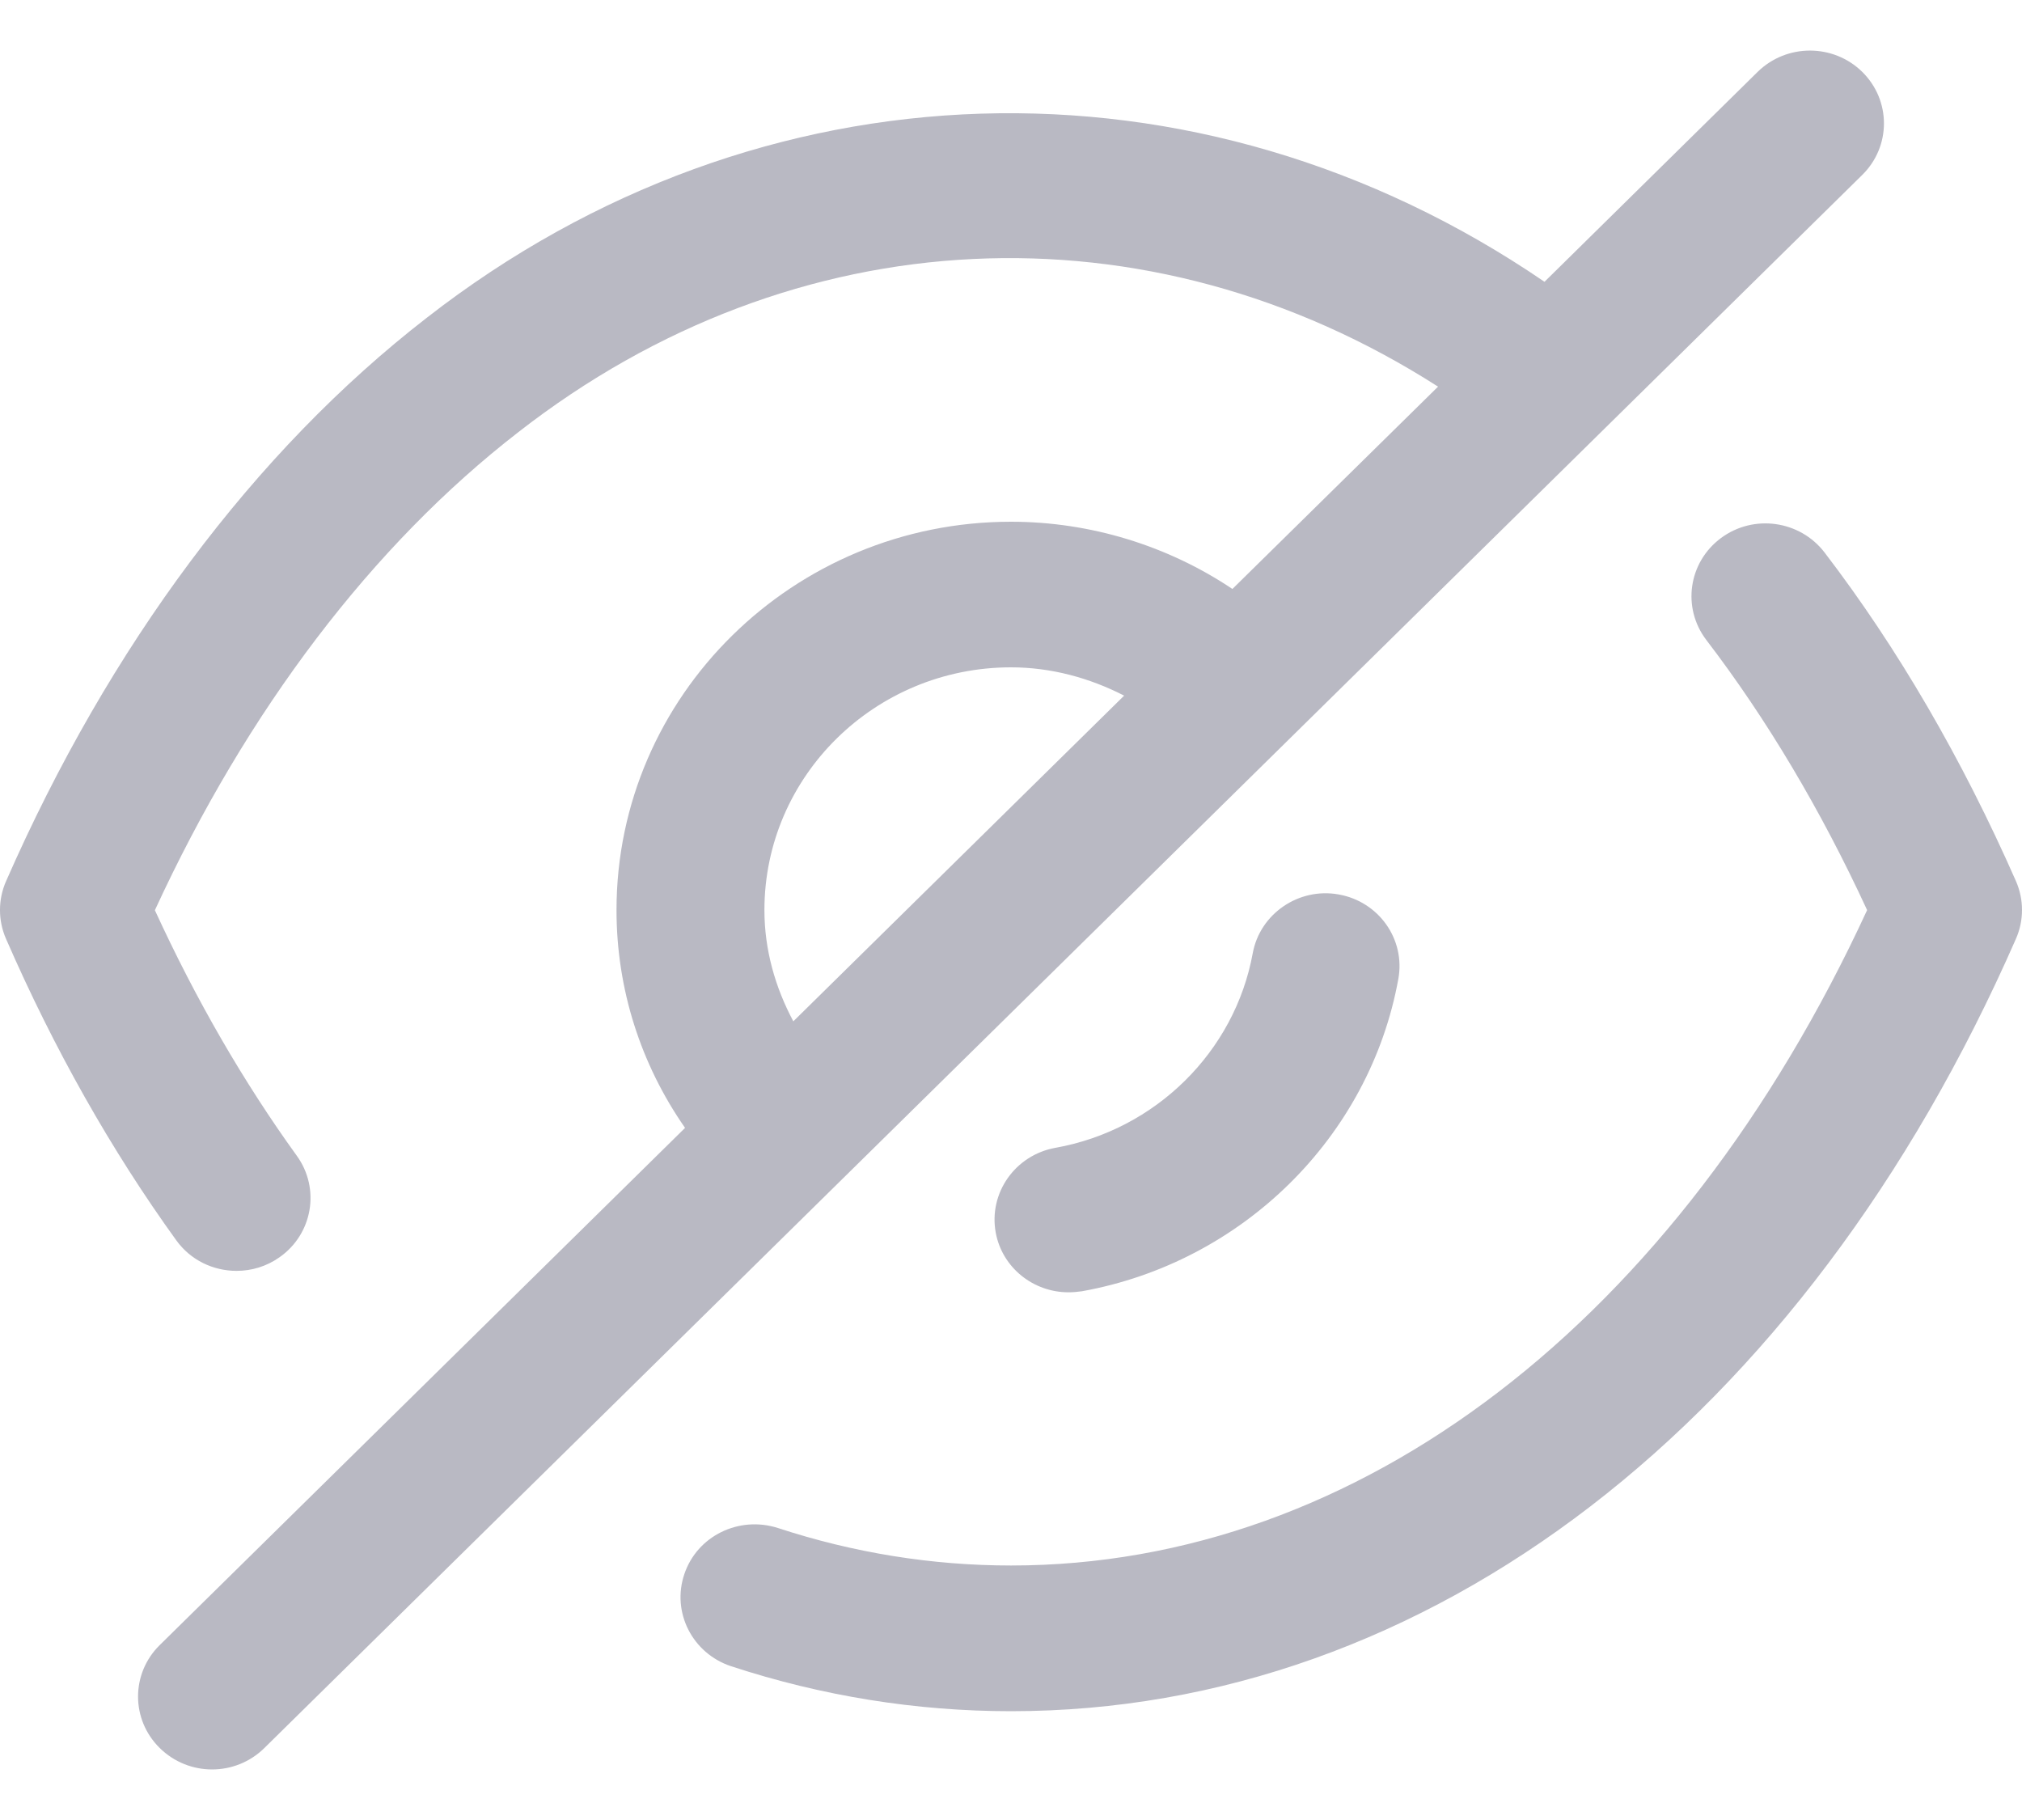 <svg width="20" height="18" viewBox="0 0 20 18" fill="none" xmlns="http://www.w3.org/2000/svg">
<g id="Hide">
<path id="Hide_2" fill-rule="evenodd" clip-rule="evenodd" d="M10 6.6C8.655 6.6 7.561 7.676 7.561 9.001C7.561 9.392 7.667 9.764 7.847 10.101L11.119 6.88C10.777 6.704 10.395 6.6 10 6.6ZM17.385 0.711C17.671 0.43 18.134 0.43 18.42 0.711C18.706 0.993 18.706 1.448 18.42 1.73L2.615 17.288C2.472 17.429 2.285 17.5 2.098 17.5C1.91 17.5 1.723 17.429 1.58 17.288C1.294 17.007 1.294 16.551 1.58 16.27L6.776 11.155C6.337 10.525 6.098 9.781 6.098 9.001C6.098 6.882 7.848 5.16 10 5.16C10.787 5.16 11.553 5.398 12.19 5.825L14.224 3.824C11.356 1.987 7.859 2.144 5.127 4.274C3.684 5.391 2.445 7.021 1.532 9.002C1.938 9.887 2.41 10.703 2.936 11.431C3.17 11.755 3.093 12.205 2.764 12.435C2.635 12.526 2.487 12.569 2.34 12.569C2.111 12.569 1.886 12.465 1.743 12.266C1.101 11.377 0.534 10.374 0.059 9.284C-0.02 9.103 -0.02 8.896 0.06 8.715C1.081 6.388 2.519 4.461 4.221 3.143C7.519 0.574 11.851 0.447 15.277 2.787L17.385 0.711ZM19.94 8.714C19.407 7.504 18.771 6.41 18.047 5.464C17.803 5.146 17.345 5.082 17.023 5.321C16.699 5.561 16.635 6.012 16.878 6.33C17.475 7.111 18.009 8.007 18.468 9.001C16.592 13.066 13.445 15.483 10 15.483C9.22 15.483 8.444 15.358 7.694 15.112C7.309 14.989 6.896 15.19 6.769 15.568C6.641 15.945 6.848 16.352 7.231 16.479C8.13 16.774 9.062 16.924 10 16.924C14.127 16.924 17.843 14.068 19.94 9.285C20.02 9.104 20.02 8.896 19.94 8.714ZM12.391 9.428C12.213 10.402 11.429 11.176 10.439 11.352C10.041 11.424 9.777 11.799 9.849 12.191C9.913 12.538 10.222 12.781 10.568 12.781C10.612 12.781 10.656 12.777 10.7 12.771C12.288 12.486 13.547 11.246 13.831 9.683C13.903 9.29 13.638 8.916 13.24 8.846C12.845 8.775 12.462 9.038 12.391 9.428Z" fill="#B9B9C3"/>
</g>
</svg>

